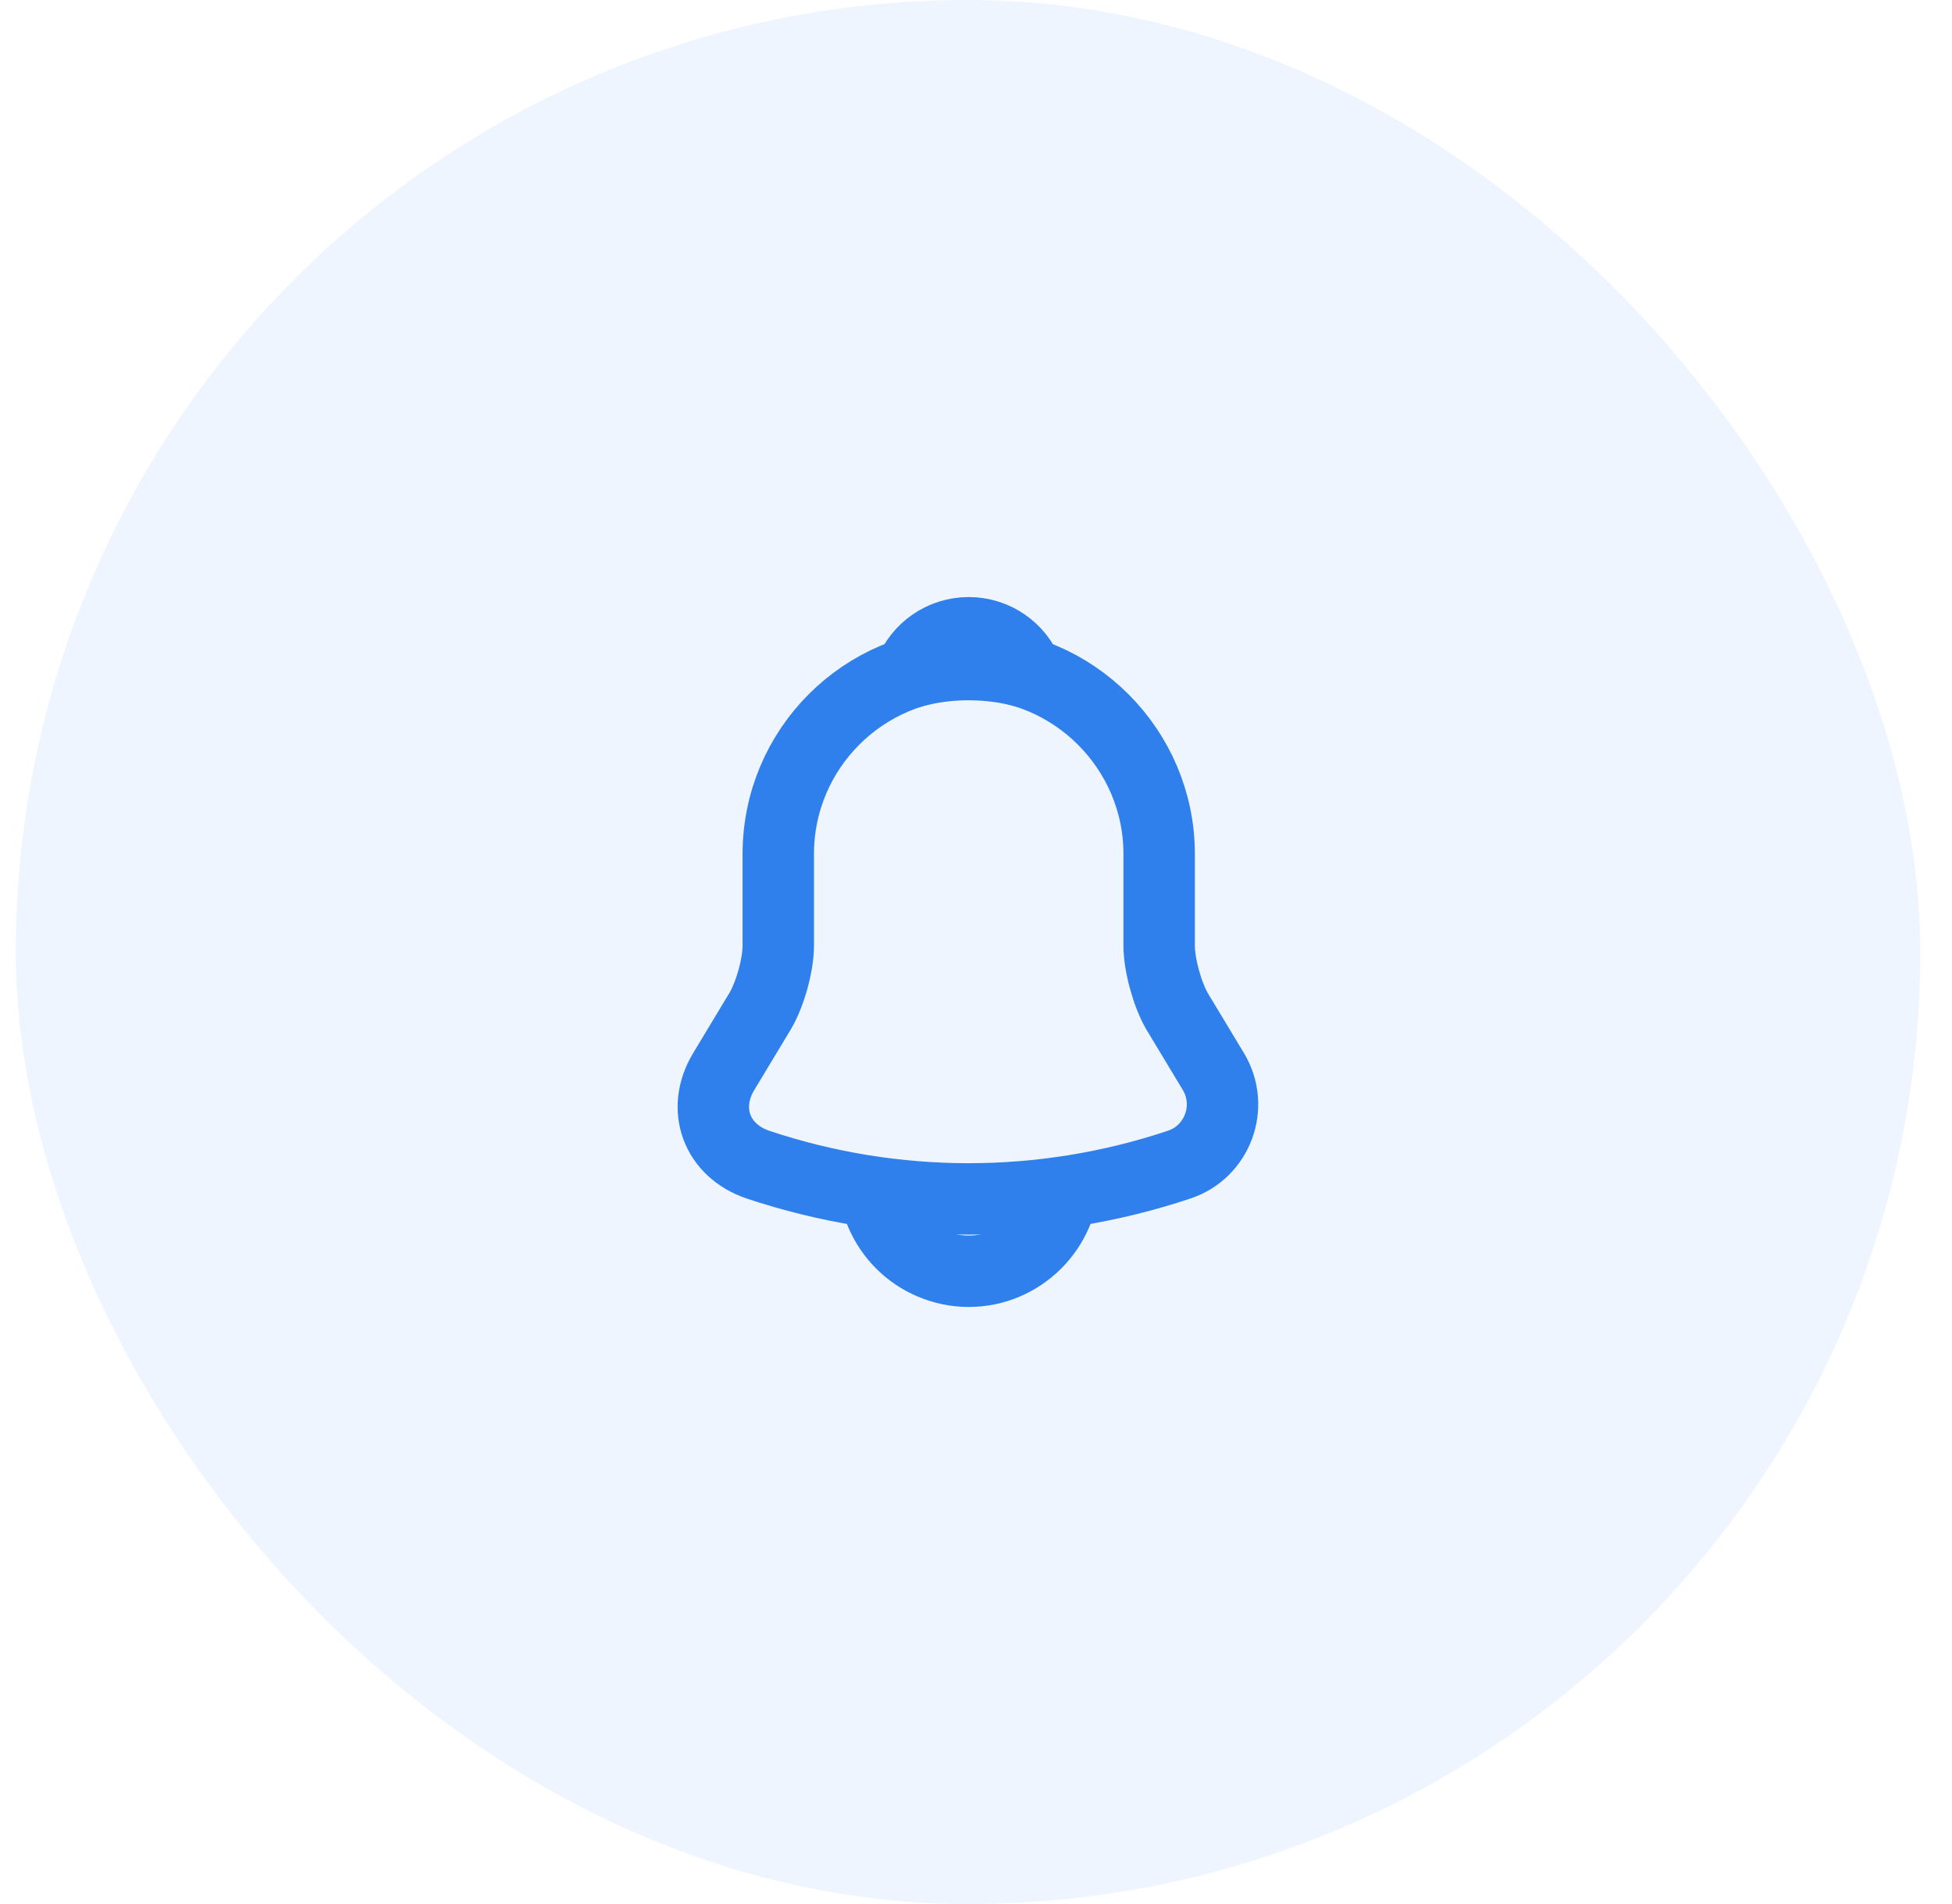<svg width="41" height="40" viewBox="0 0 41 40" fill="none" xmlns="http://www.w3.org/2000/svg">
<rect x="0.333" width="40" height="40" rx="20" fill="#BFDAFF" fill-opacity="0.25"/>
<path d="M20.347 13.94C18.14 13.94 16.347 15.733 16.347 17.94V19.867C16.347 20.273 16.173 20.893 15.967 21.24L15.2 22.513C14.727 23.3 15.053 24.173 15.92 24.467C18.793 25.427 21.893 25.427 24.767 24.467C25.573 24.2 25.927 23.247 25.487 22.513L24.72 21.24C24.52 20.893 24.347 20.273 24.347 19.867V17.94C24.347 15.74 22.547 13.94 20.347 13.94Z" stroke="#2F80ED" stroke-width="1.5" stroke-miterlimit="10" stroke-linecap="round"/>
<path d="M21.58 14.133C21.373 14.073 21.16 14.027 20.94 14C20.3 13.92 19.687 13.967 19.113 14.133C19.307 13.64 19.787 13.293 20.347 13.293C20.907 13.293 21.387 13.64 21.58 14.133Z" stroke="#2F80ED" stroke-width="1.5" stroke-miterlimit="10" stroke-linecap="round" stroke-linejoin="round"/>
<path d="M22.347 24.707C22.347 25.807 21.447 26.707 20.347 26.707C19.8 26.707 19.293 26.48 18.933 26.12C18.573 25.76 18.347 25.253 18.347 24.707" stroke="#2F80ED" stroke-width="1.5" stroke-miterlimit="10"/>
</svg>
